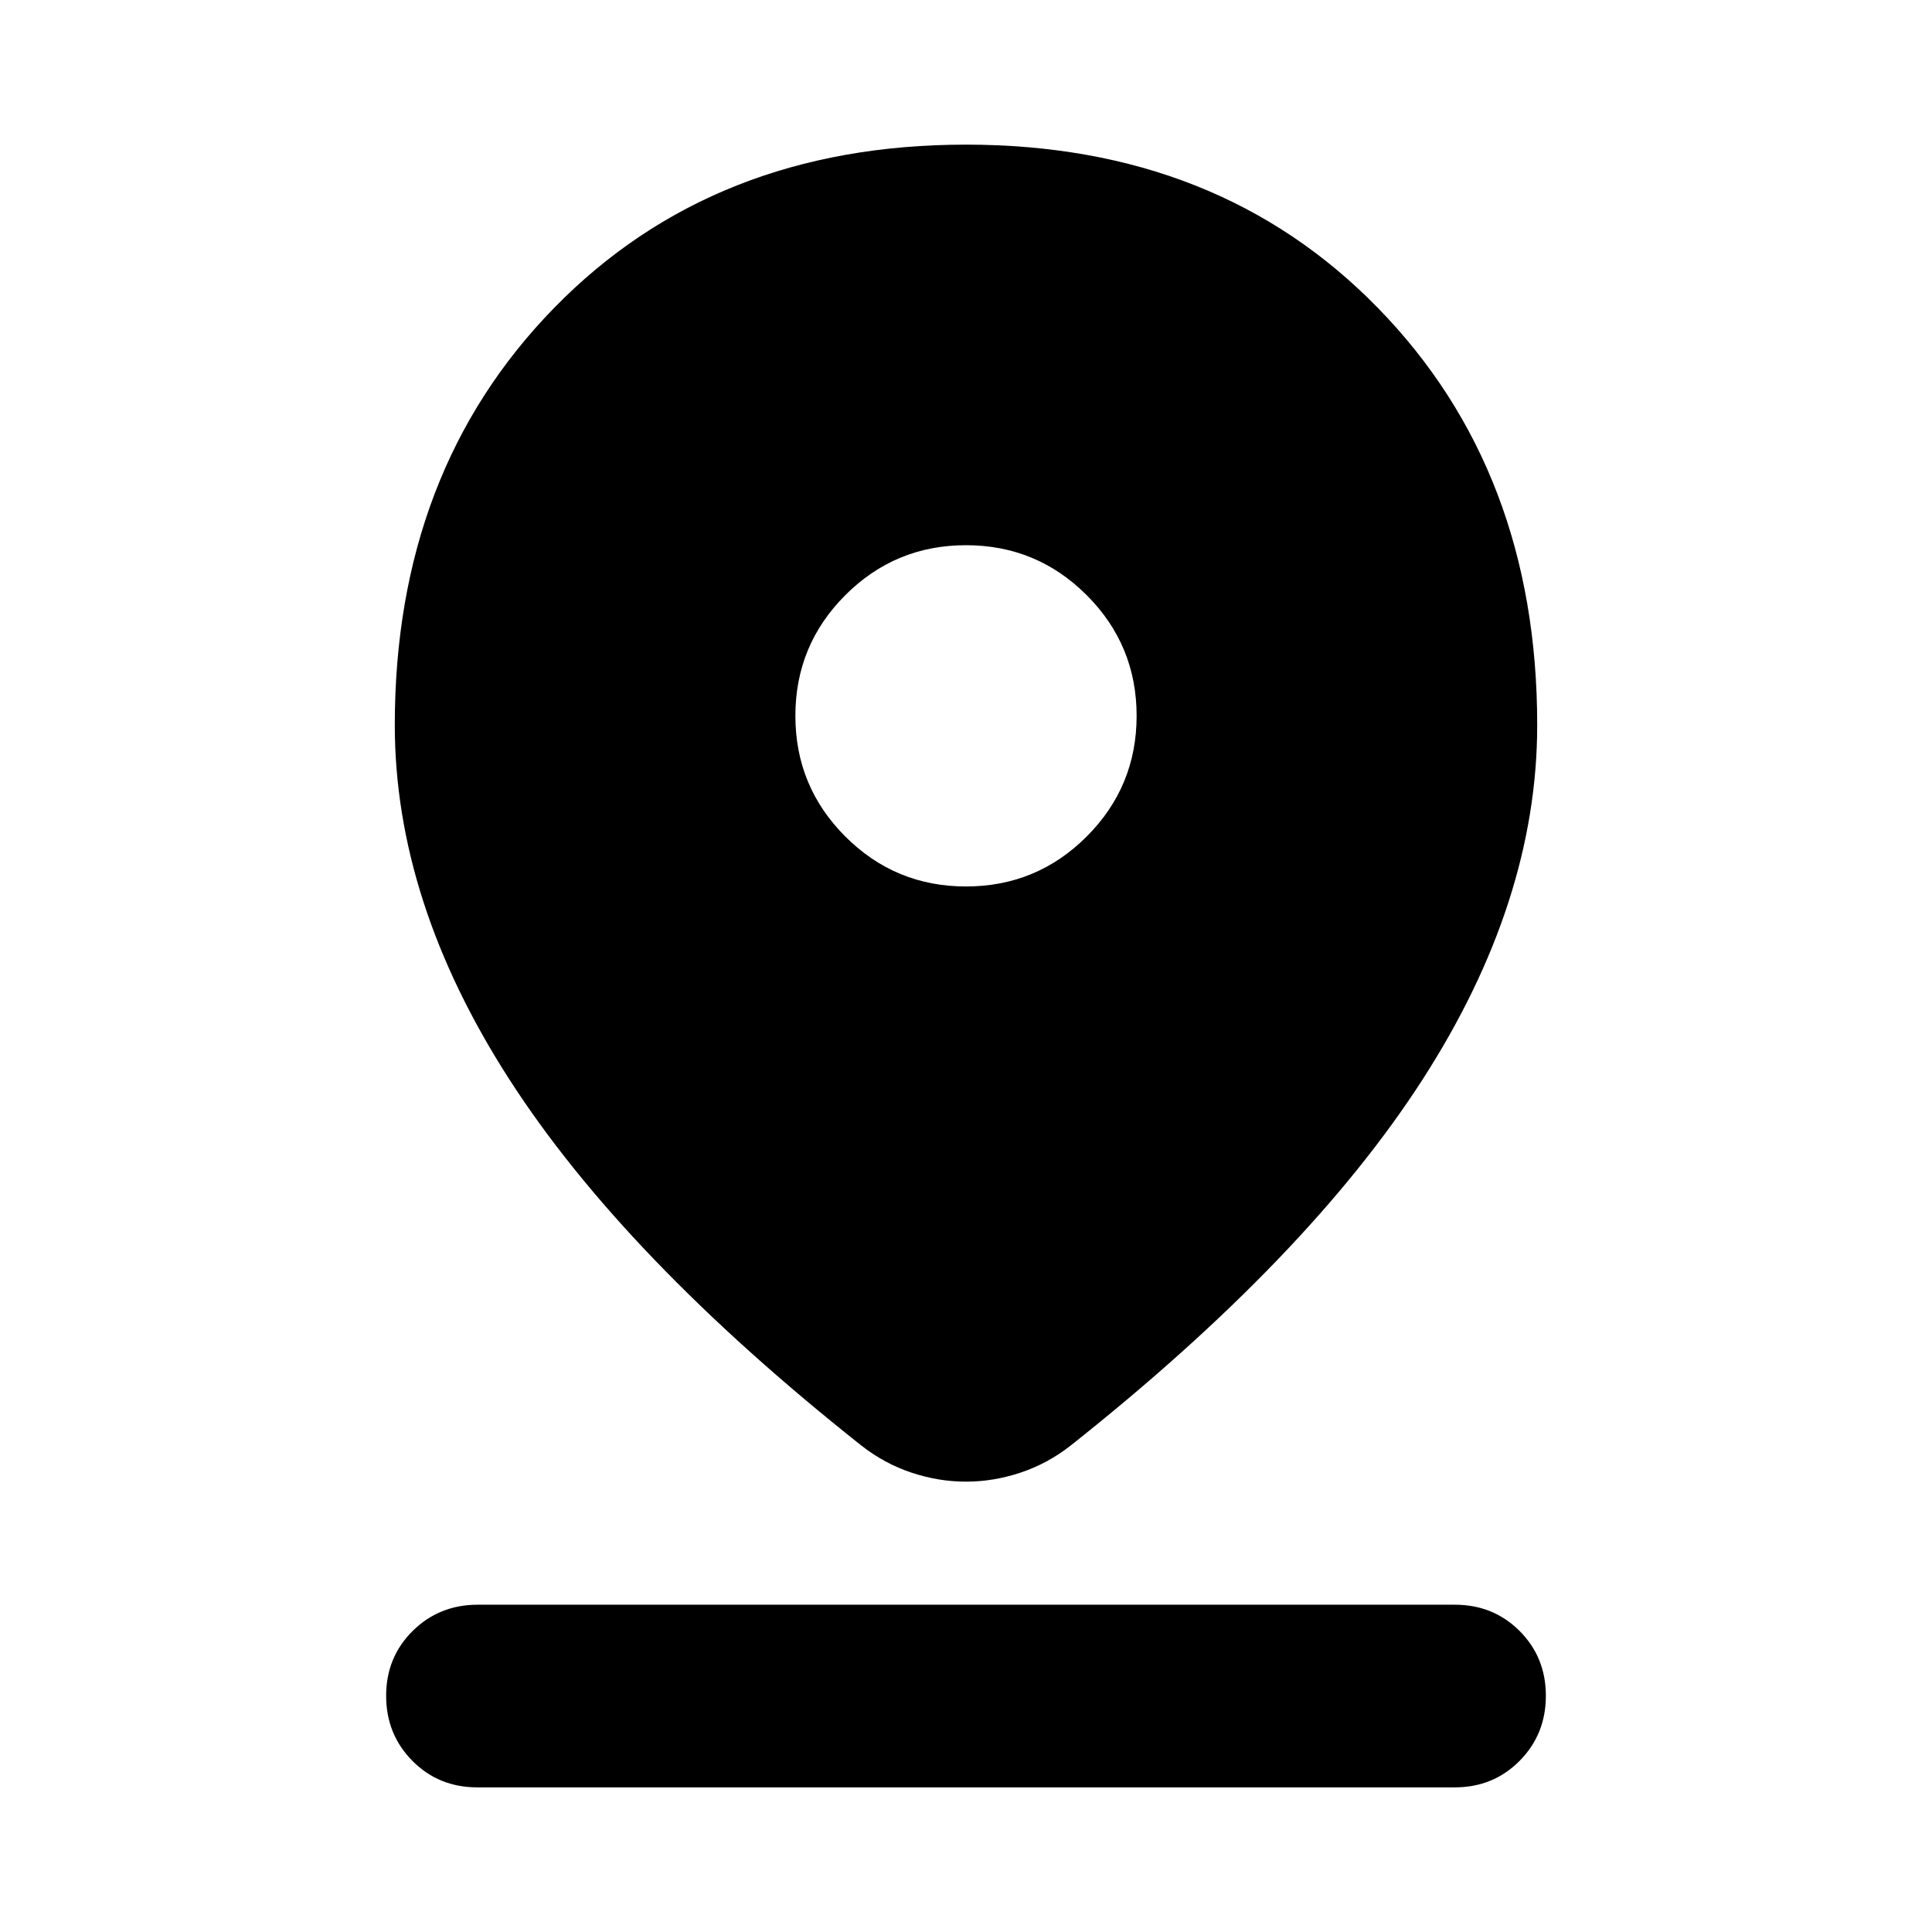 <svg xmlns="http://www.w3.org/2000/svg" height="24" viewBox="0 -960 960 960" width="24"><path d="M480-223.78q-13.67 0-27.11-4.48-13.43-4.48-24.87-13.44-118-93.52-174.92-181.94-56.93-88.43-56.93-176.1 0-126.19 79.2-207.29T480-888.13q125.43 0 204.63 81.1 79.2 81.1 79.2 207.29 0 87.67-56.93 176.1-56.92 88.42-174.92 181.94-11.44 8.96-24.87 13.44-13.44 4.48-27.11 4.48Zm0-295.74q35.15 0 59.97-24.82 24.81-24.81 24.81-59.96 0-35.16-24.81-59.97-24.82-24.82-59.97-24.82t-59.97 24.82q-24.81 24.81-24.81 59.97 0 35.15 24.81 59.96 24.82 24.82 59.97 24.82ZM237.13-71.87q-19.15 0-32.21-13.17-13.05-13.18-13.05-32.33t13.17-32.21q13.18-13.05 32.33-13.05h485.5q19.15 0 32.21 13.05 13.05 13.06 13.05 32.21t-13.05 32.33q-13.06 13.17-32.21 13.17H237.13Z"/></svg>